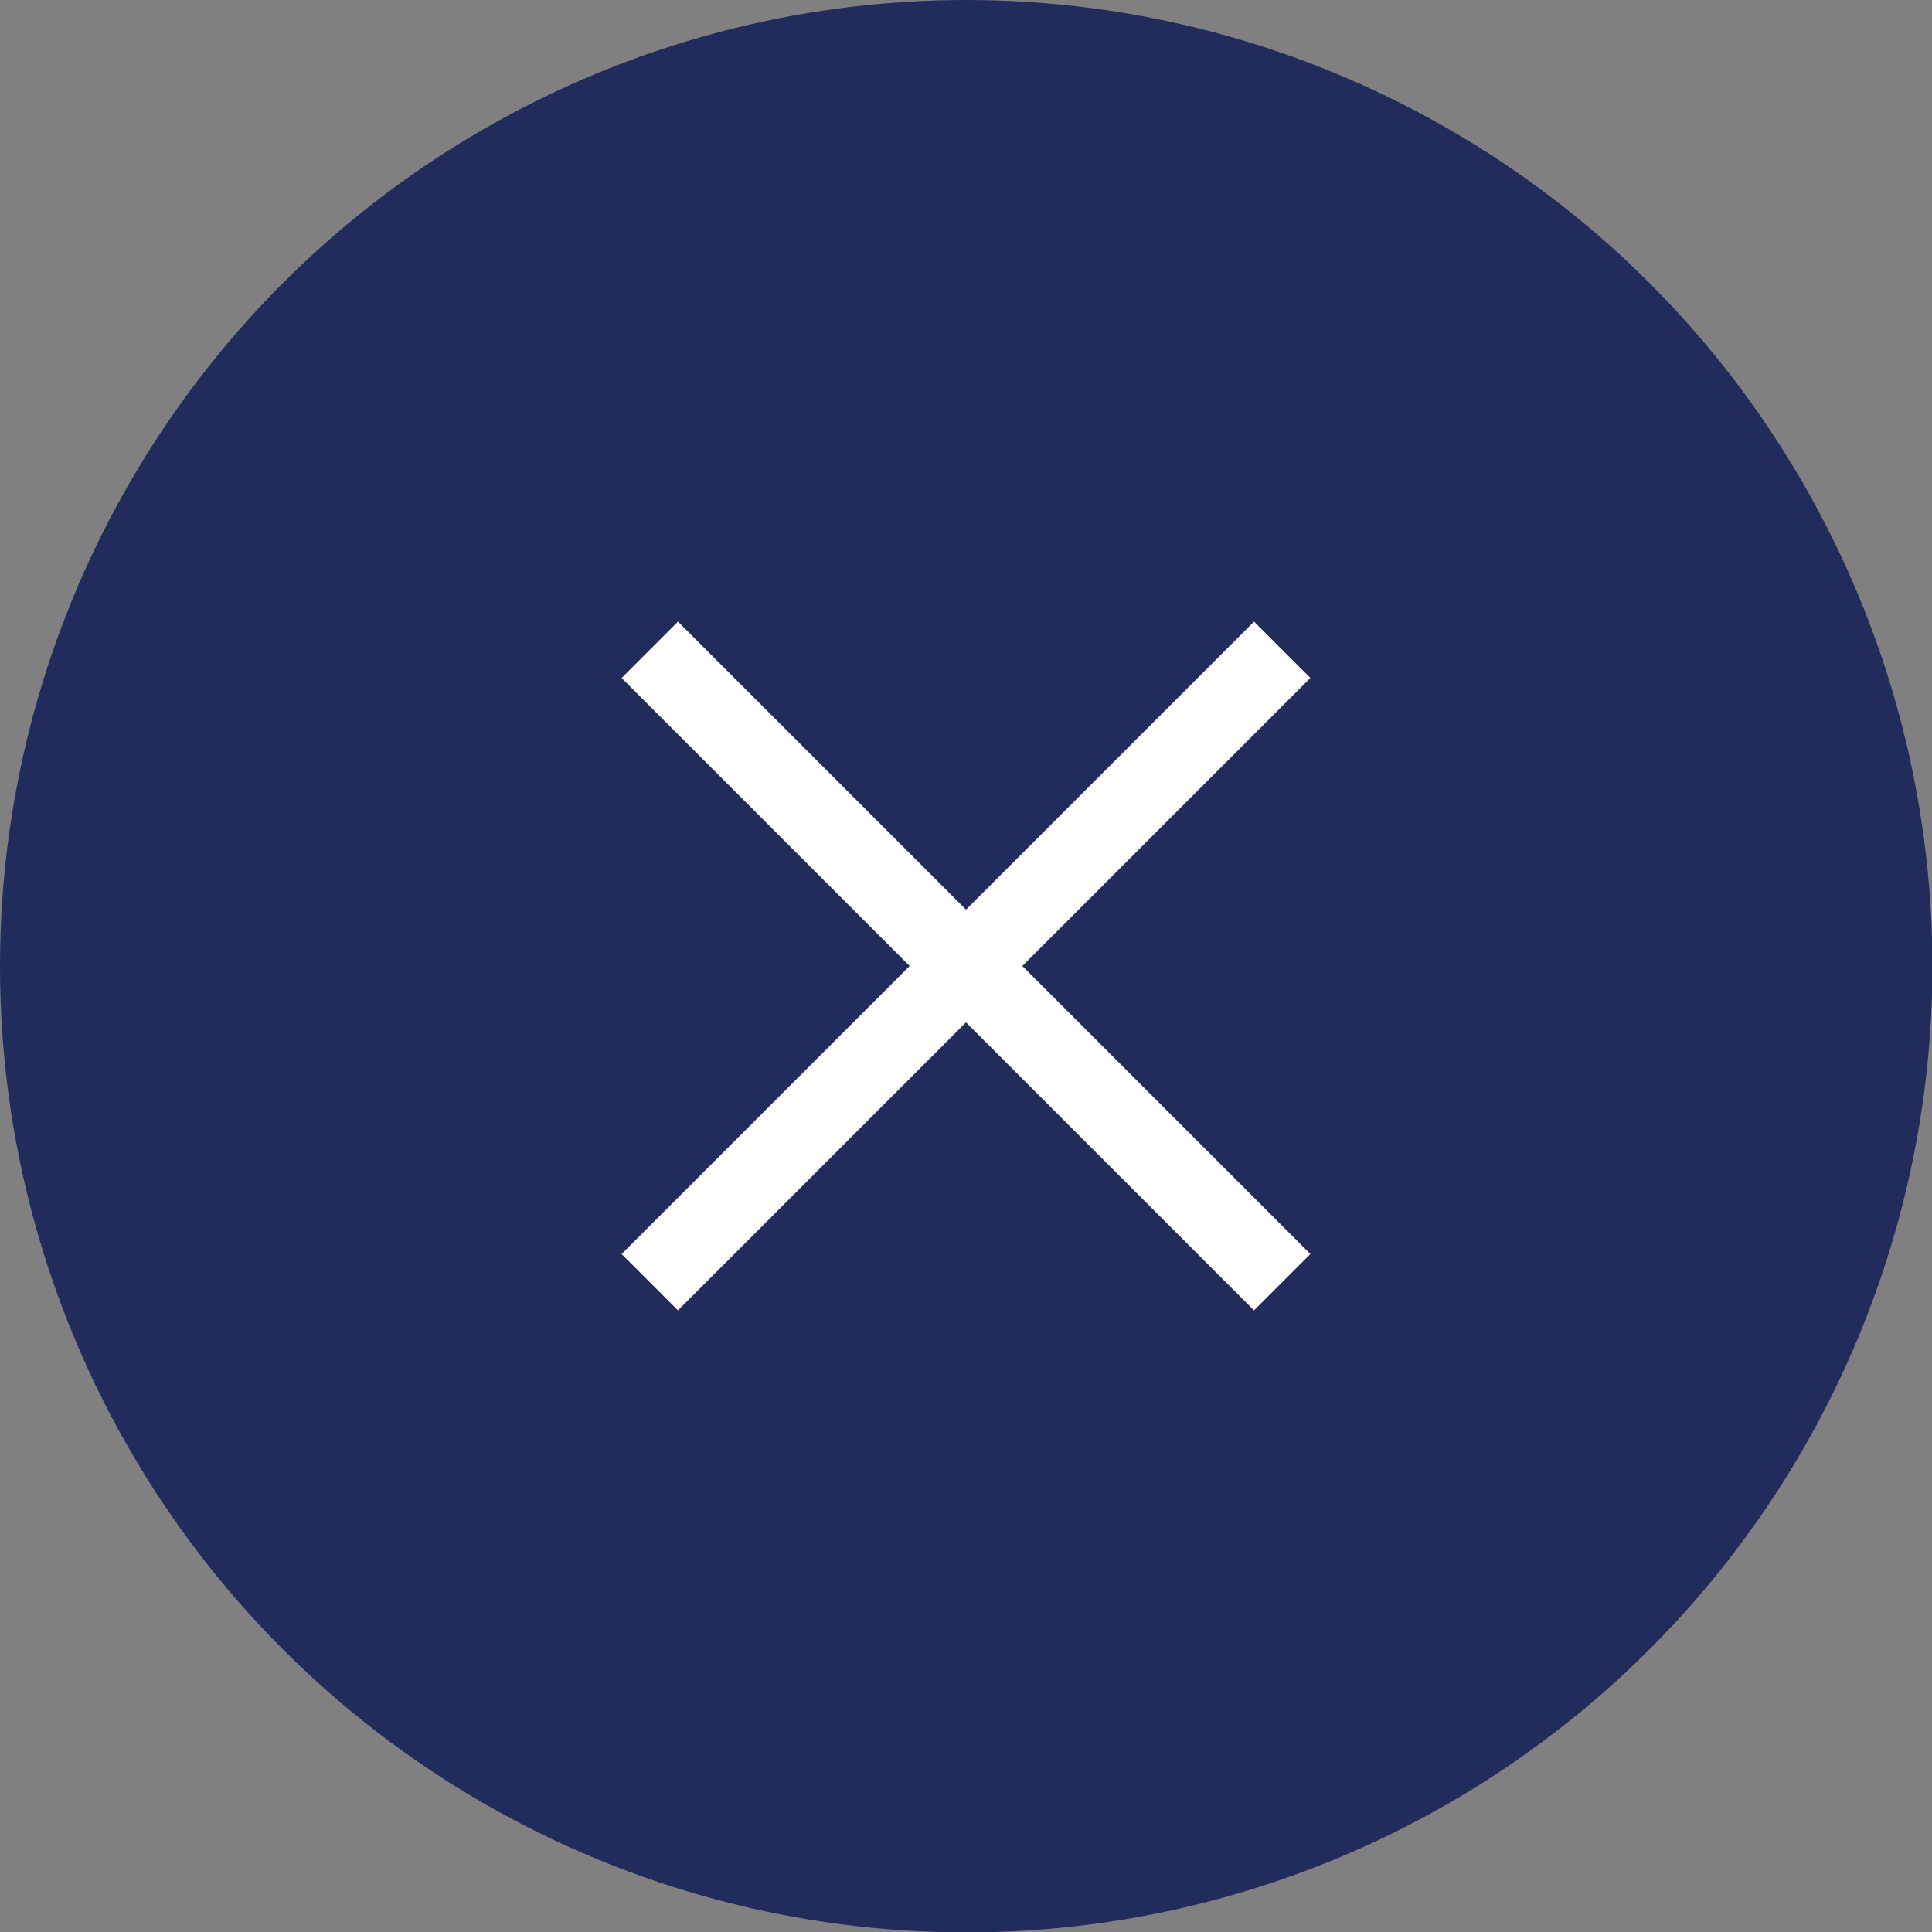 <svg xmlns="http://www.w3.org/2000/svg" viewBox="0 0 47.75 47.75"><rect x="0" y="0" width="47.75" height="47.75" fill="#808080" stroke="none"/><defs><style>.cls-1{fill:#212b5c;}.cls-2{fill:none;stroke:#fff;stroke-miterlimit:10;stroke-width:1.97px;}</style></defs><title>m exit pressed light</title><g id="Layer_2" data-name="Layer 2"><g id="Content"><circle class="cls-1" cx="23.88" cy="23.88" r="23.88"/><line class="cls-2" x1="31.69" y1="16.06" x2="16.06" y2="31.69"/><line class="cls-2" x1="16.06" y1="16.06" x2="31.69" y2="31.69"/></g></g></svg>